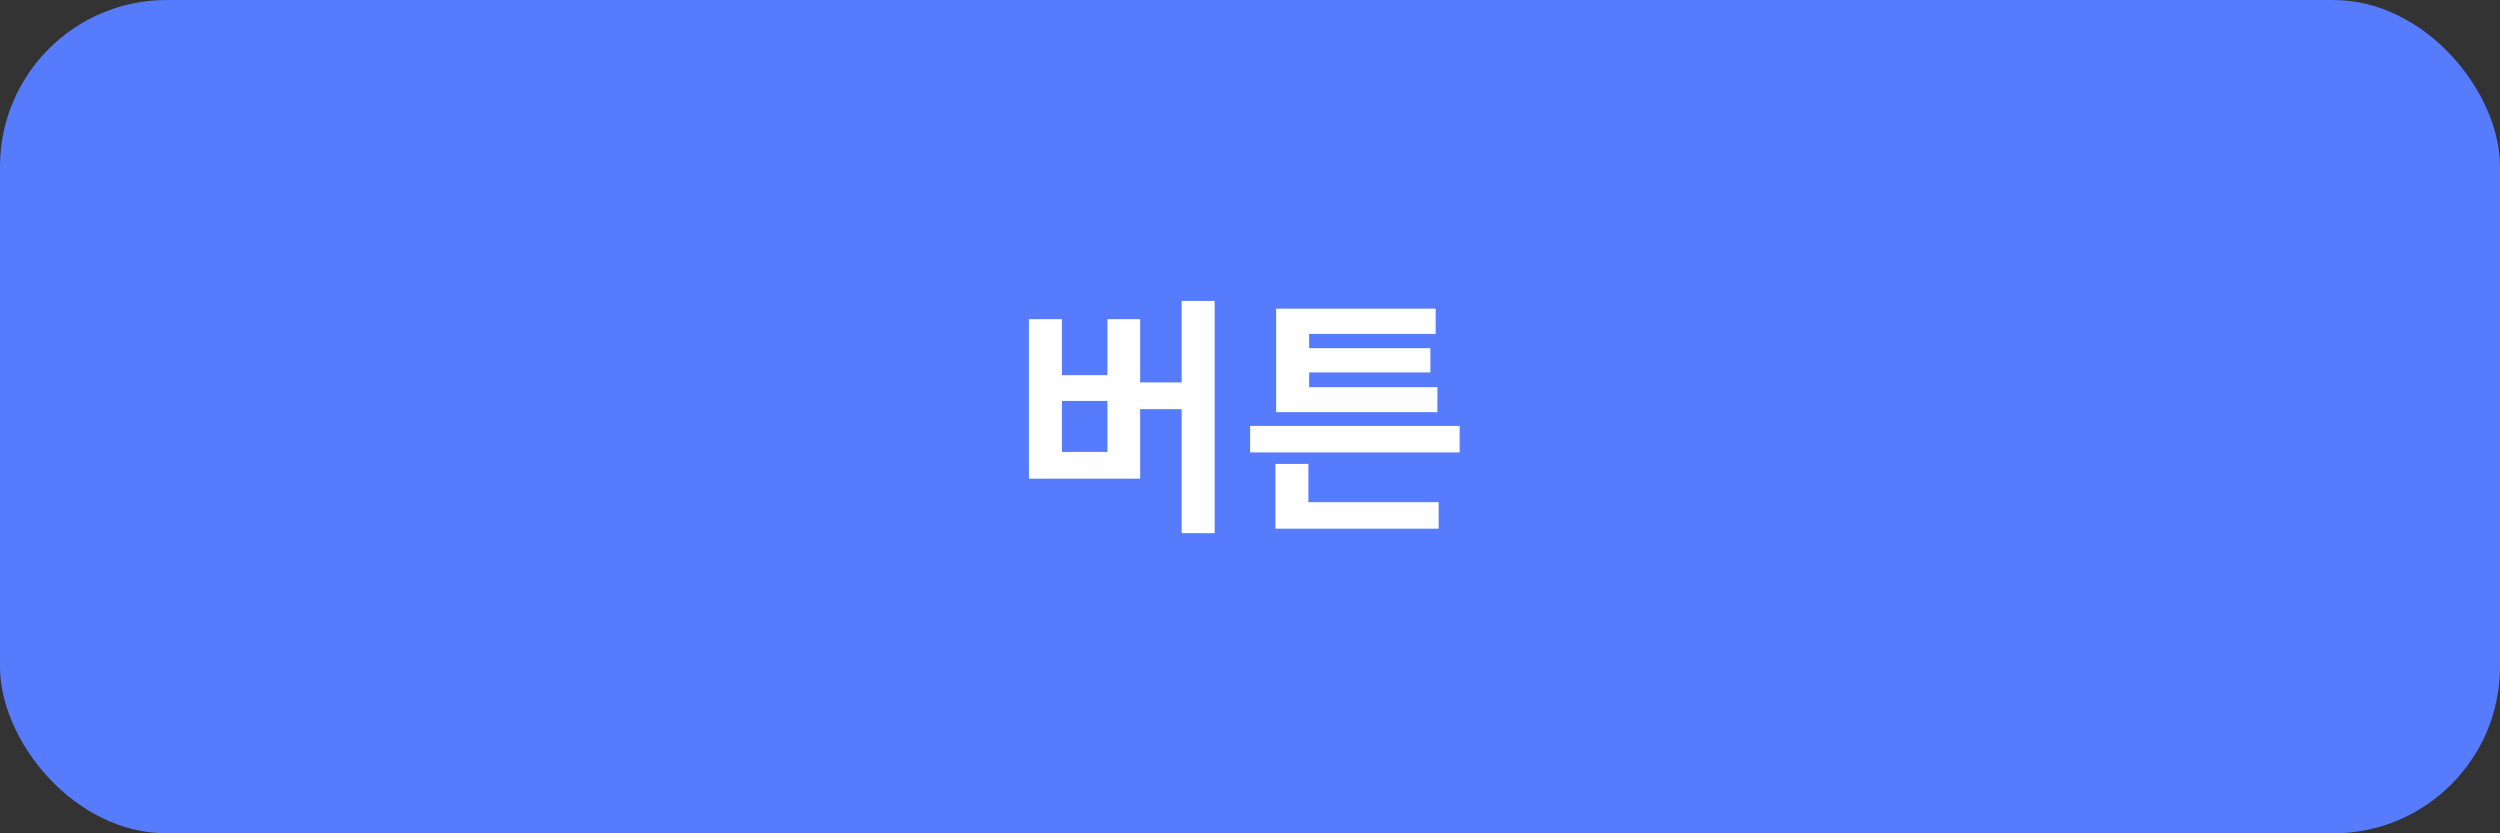 <svg width="240" height="80" viewBox="0 0 240 80" fill="none" xmlns="http://www.w3.org/2000/svg">
<rect x="0" y="0" width="240" height="80" fill="#333333" stroke="none"/>
<rect width="240" height="80" rx="16" fill="#567BFD"/>
<path d="M113.44 28.888H116.608V51.184H113.44V28.888ZM108.4 36.712H114.352V39.28H108.4V36.712ZM98.776 30.64H101.944V36.016H106.312V30.64H109.456V45.952H98.776V30.64ZM101.944 38.488V43.384H106.312V38.488H101.944ZM120.014 40.888H140.126V43.432H120.014V40.888ZM122.438 48.208H138.11V50.752H122.438V48.208ZM122.438 44.536H125.606V49.216H122.438V44.536ZM122.51 37.168H137.99V39.568H122.51V37.168ZM122.51 29.632H137.822V32.056H125.678V38.2H122.51V29.632ZM124.79 33.424H137.318V35.752H124.79V33.424Z" fill="white"/>
</svg>
